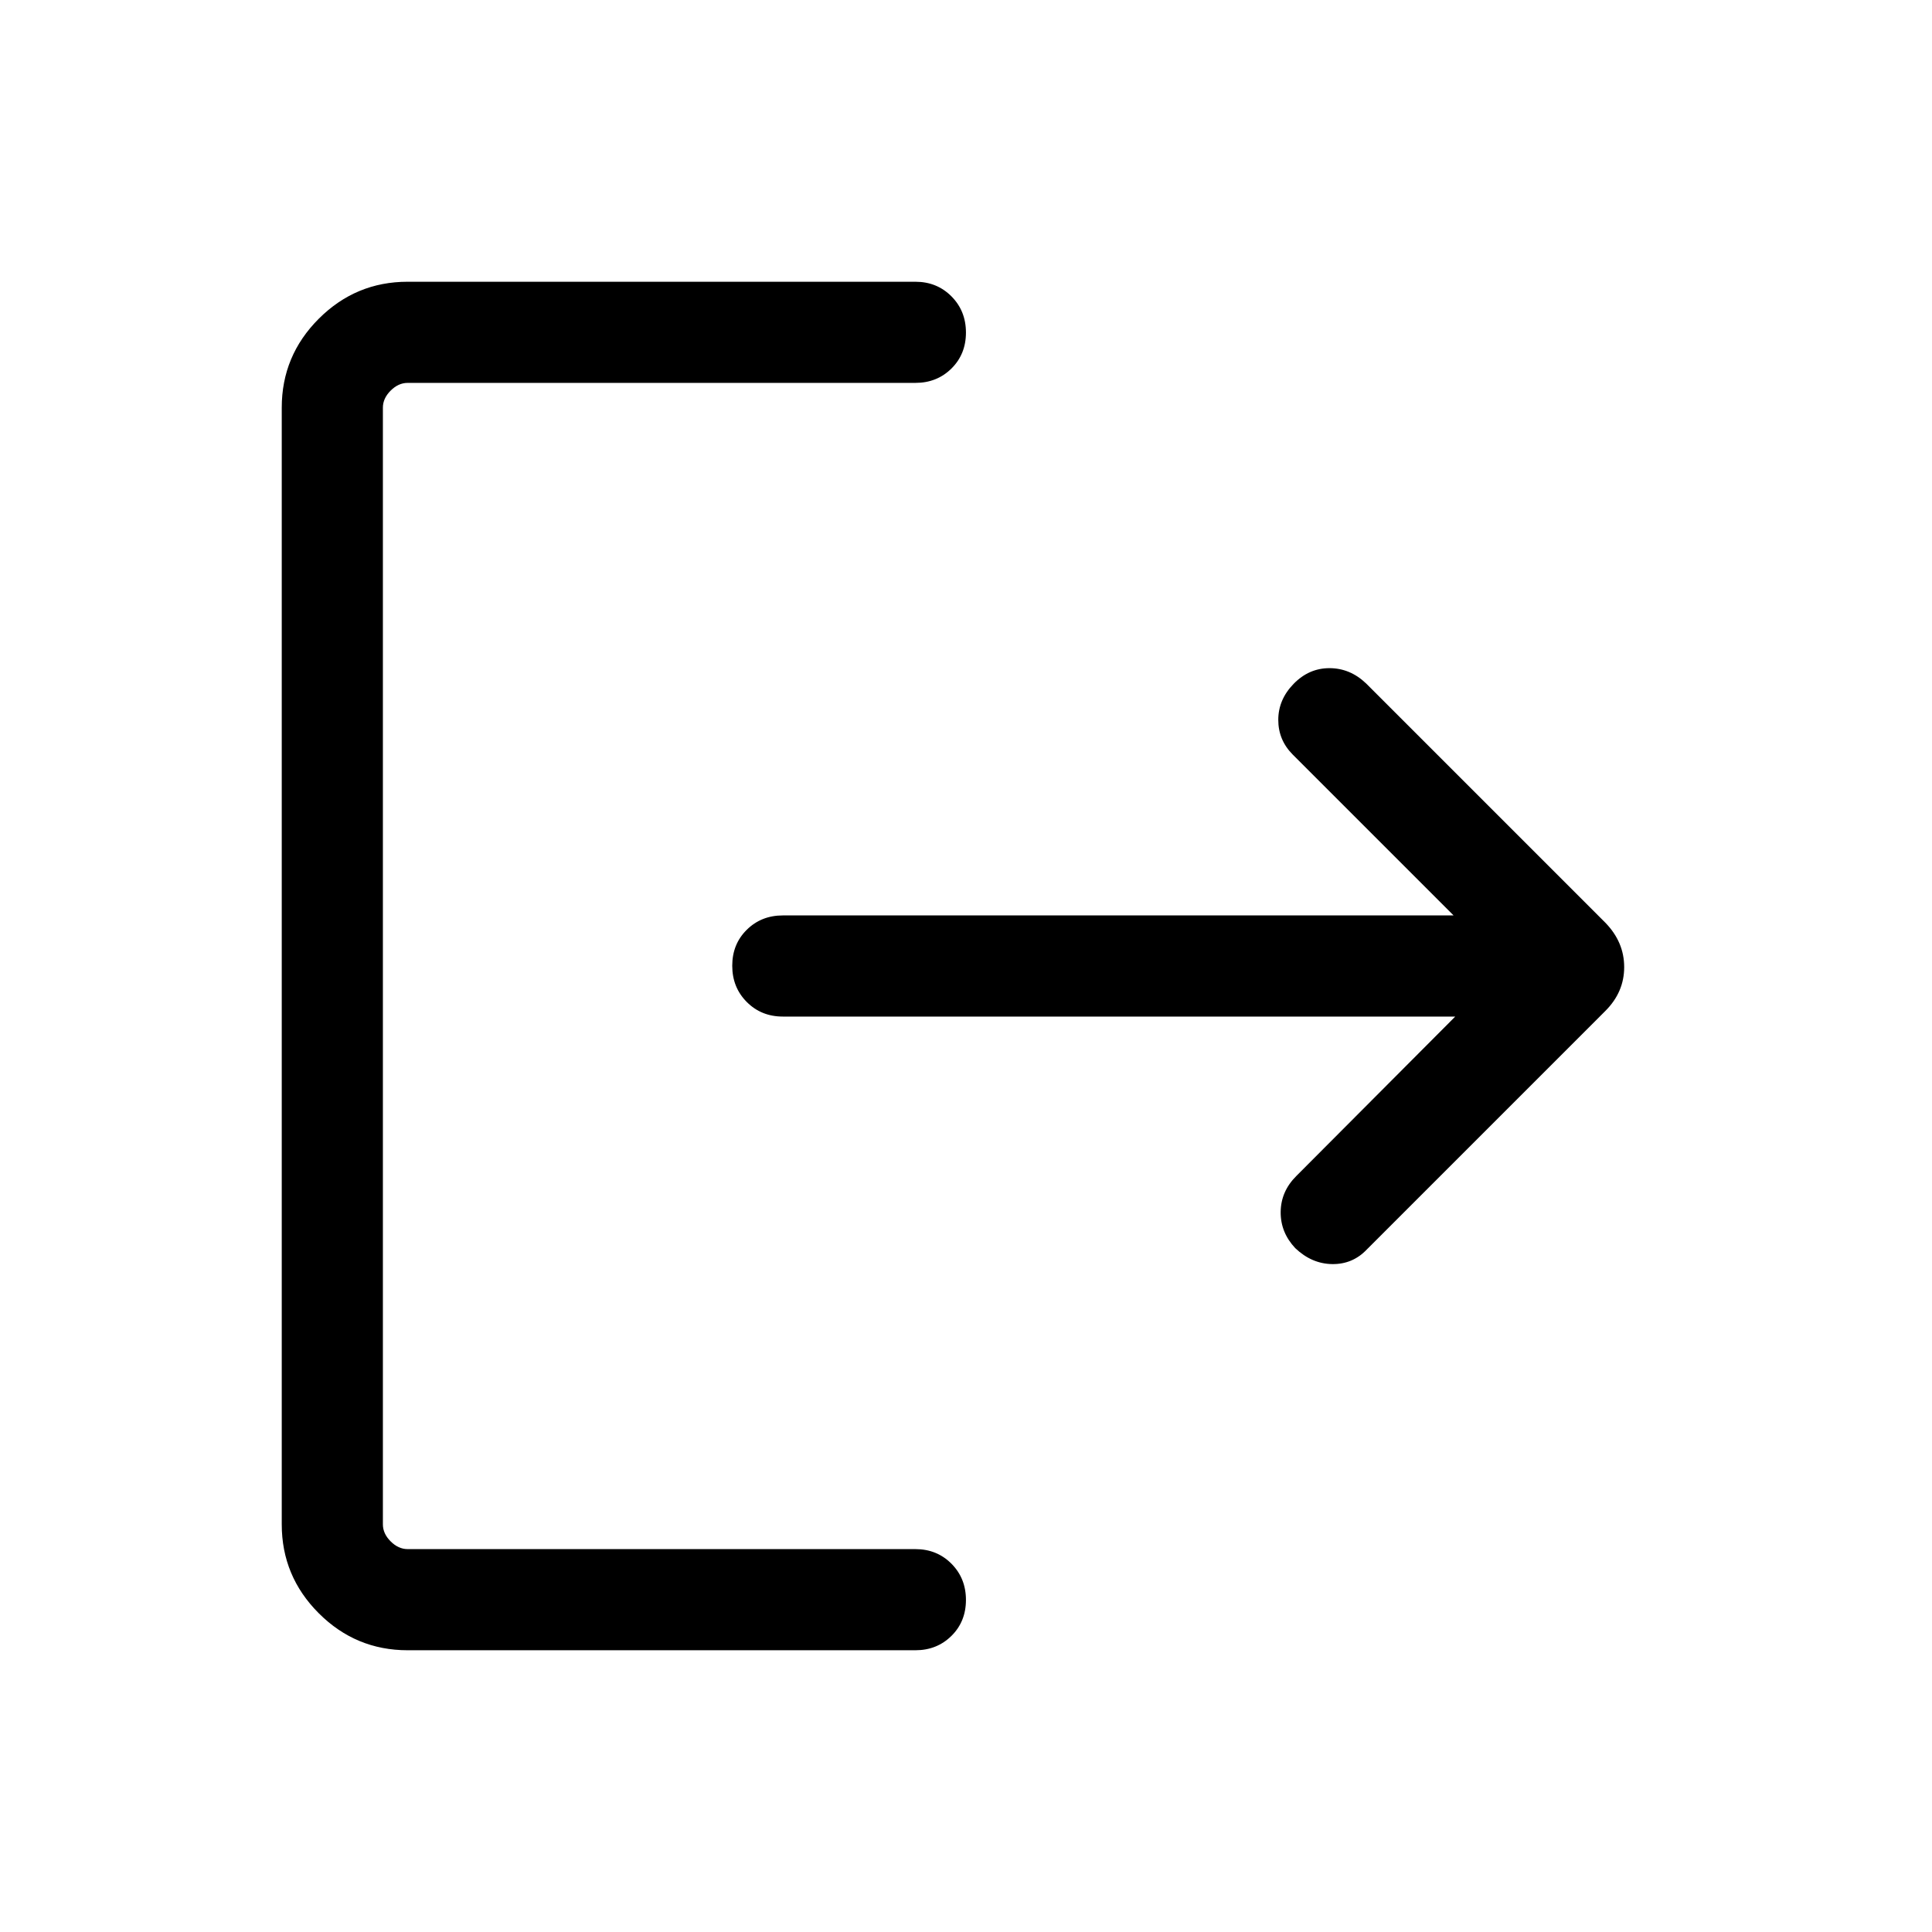 <svg xmlns="http://www.w3.org/2000/svg" height="40" viewBox="0 -960 960 960" width="40"><path d="M202.565-140.001q-25.788 0-44.176-18.388t-18.388-44.176v-554.87q0-25.788 18.388-44.176t44.176-18.388h252.282q10.698 0 17.913 7.25 7.214 7.249 7.214 17.999t-7.214 17.878q-7.215 7.128-17.913 7.128H202.565q-4.616 0-8.462 3.847-3.847 3.846-3.847 8.462v554.87q0 4.616 3.847 8.462 3.846 3.847 8.462 3.847h252.282q10.698 0 17.913 7.249 7.214 7.25 7.214 18t-7.214 17.878q-7.215 7.128-17.913 7.128H202.565Zm520.539-314.872h-334.13q-10.698 0-17.913-7.249t-7.215-17.999q0-10.75 7.215-17.878t17.913-7.128h333.309l-79.897-79.898q-7.231-7.231-7.218-17.294.013-10.064 7.628-17.885 7.615-7.82 17.852-7.794 10.237.026 18.147 7.589l118.896 118.896q9.359 9.616 9.359 22.063 0 12.448-9.359 21.783L679.205-339.181q-7.046 7.436-17.227 7.3-10.182-.135-18.366-7.915-7.354-7.821-7.252-18 .103-10.179 7.718-17.794l79.026-79.283Z"/></svg>